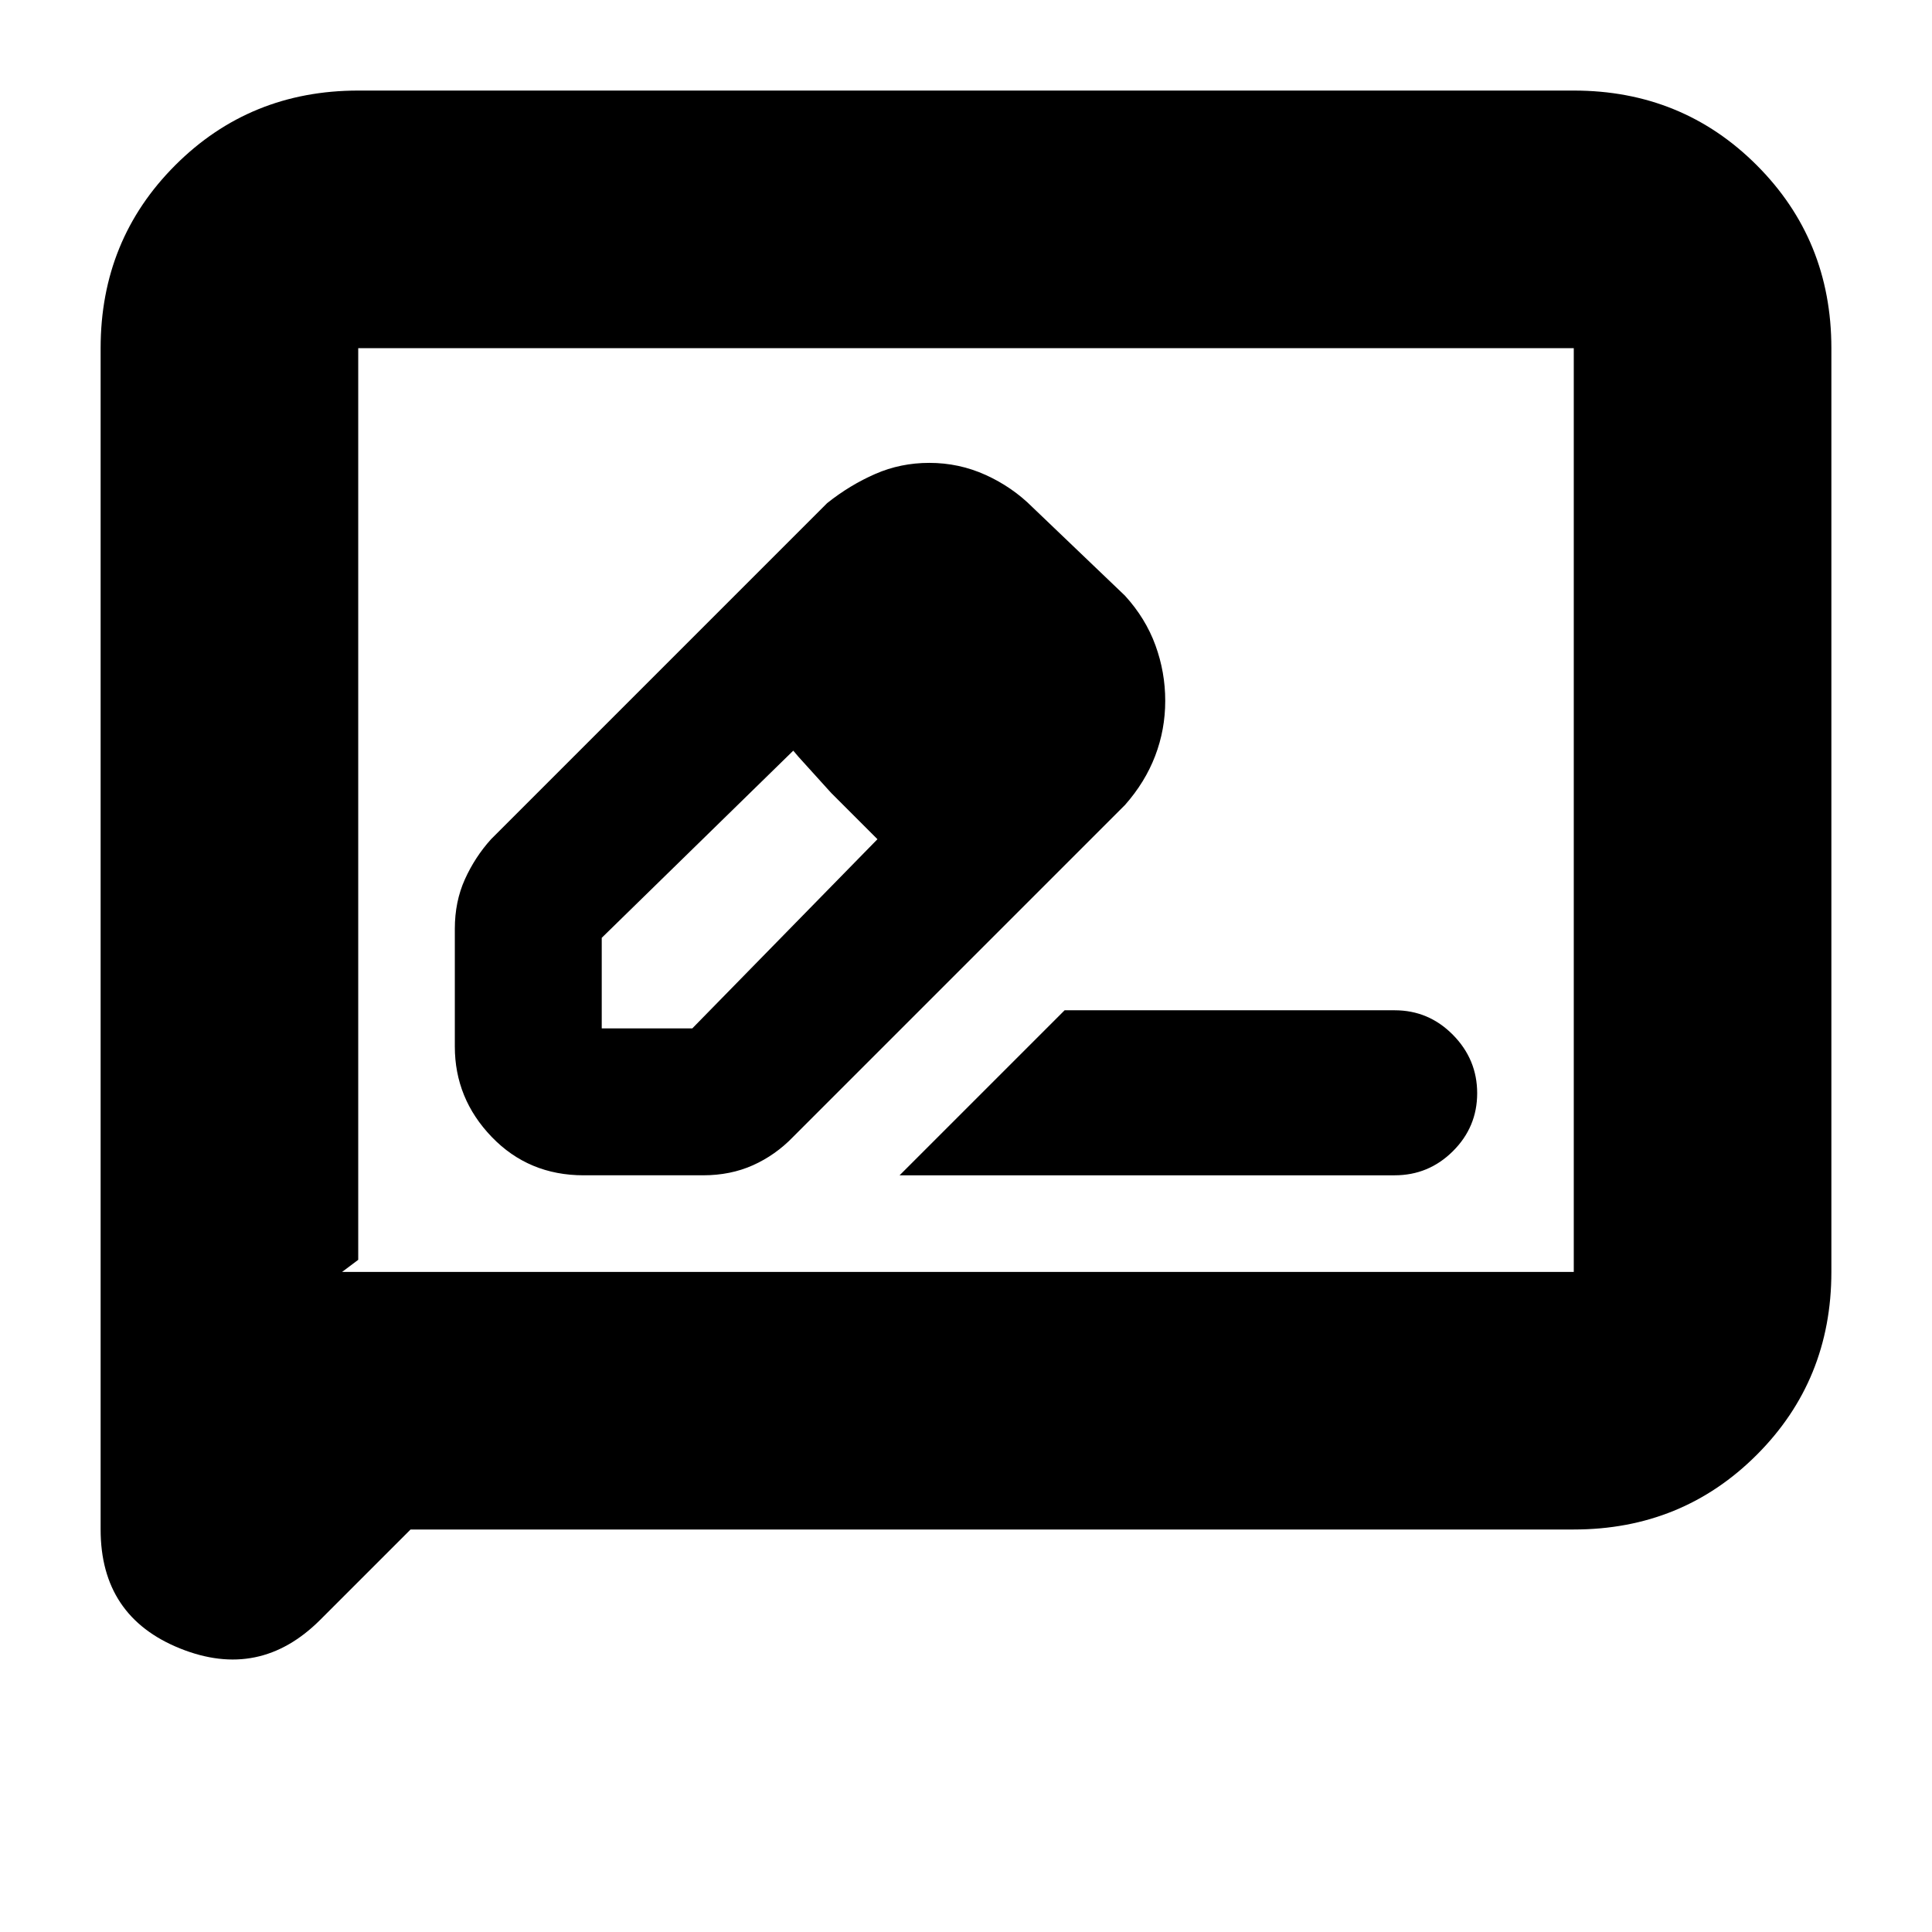 <svg xmlns="http://www.w3.org/2000/svg" height="20" viewBox="0 -960 960 960" width="20"><path d="M290-376h59.33q13.67 0 24.81-5 11.15-5 19.86-14l165-165q10-11.32 15-24.4 5-13.08 5-27.36 0-14.29-4.89-27.66Q569.22-652.8 559-664l-46-44q-10-10-23.23-16t-28-6q-14.27 0-26.86 5.5Q422.31-719 411-710L244-543q-8 8.86-13 19.93t-5 24.63V-440q0 25.9 18.35 44.95Q262.7-376 290-376Zm216-236-45-45 45 45ZM299-449v-45l95.17-93L413-566l23 23-92 94h-45Zm114-117 23 23-42-44 19 21Zm34 190h246q16.9 0 28.95-11.99t12.05-28.8q0-16.81-12.05-29.01Q709.9-458 693-458H529l-82 82ZM204-200l-44.88 44.88Q129-125 89.5-140.88 50-156.75 50-200v-587q0-53.83 37.09-90.91Q124.18-915 178-915h604q53.83 0 90.91 37.09Q910-840.83 910-787v459q0 53.83-37.09 90.91Q835.83-200 782-200H204Zm-34-128h612v-459H178v453l-8 6Zm8 0v-459 459Z"/></svg>